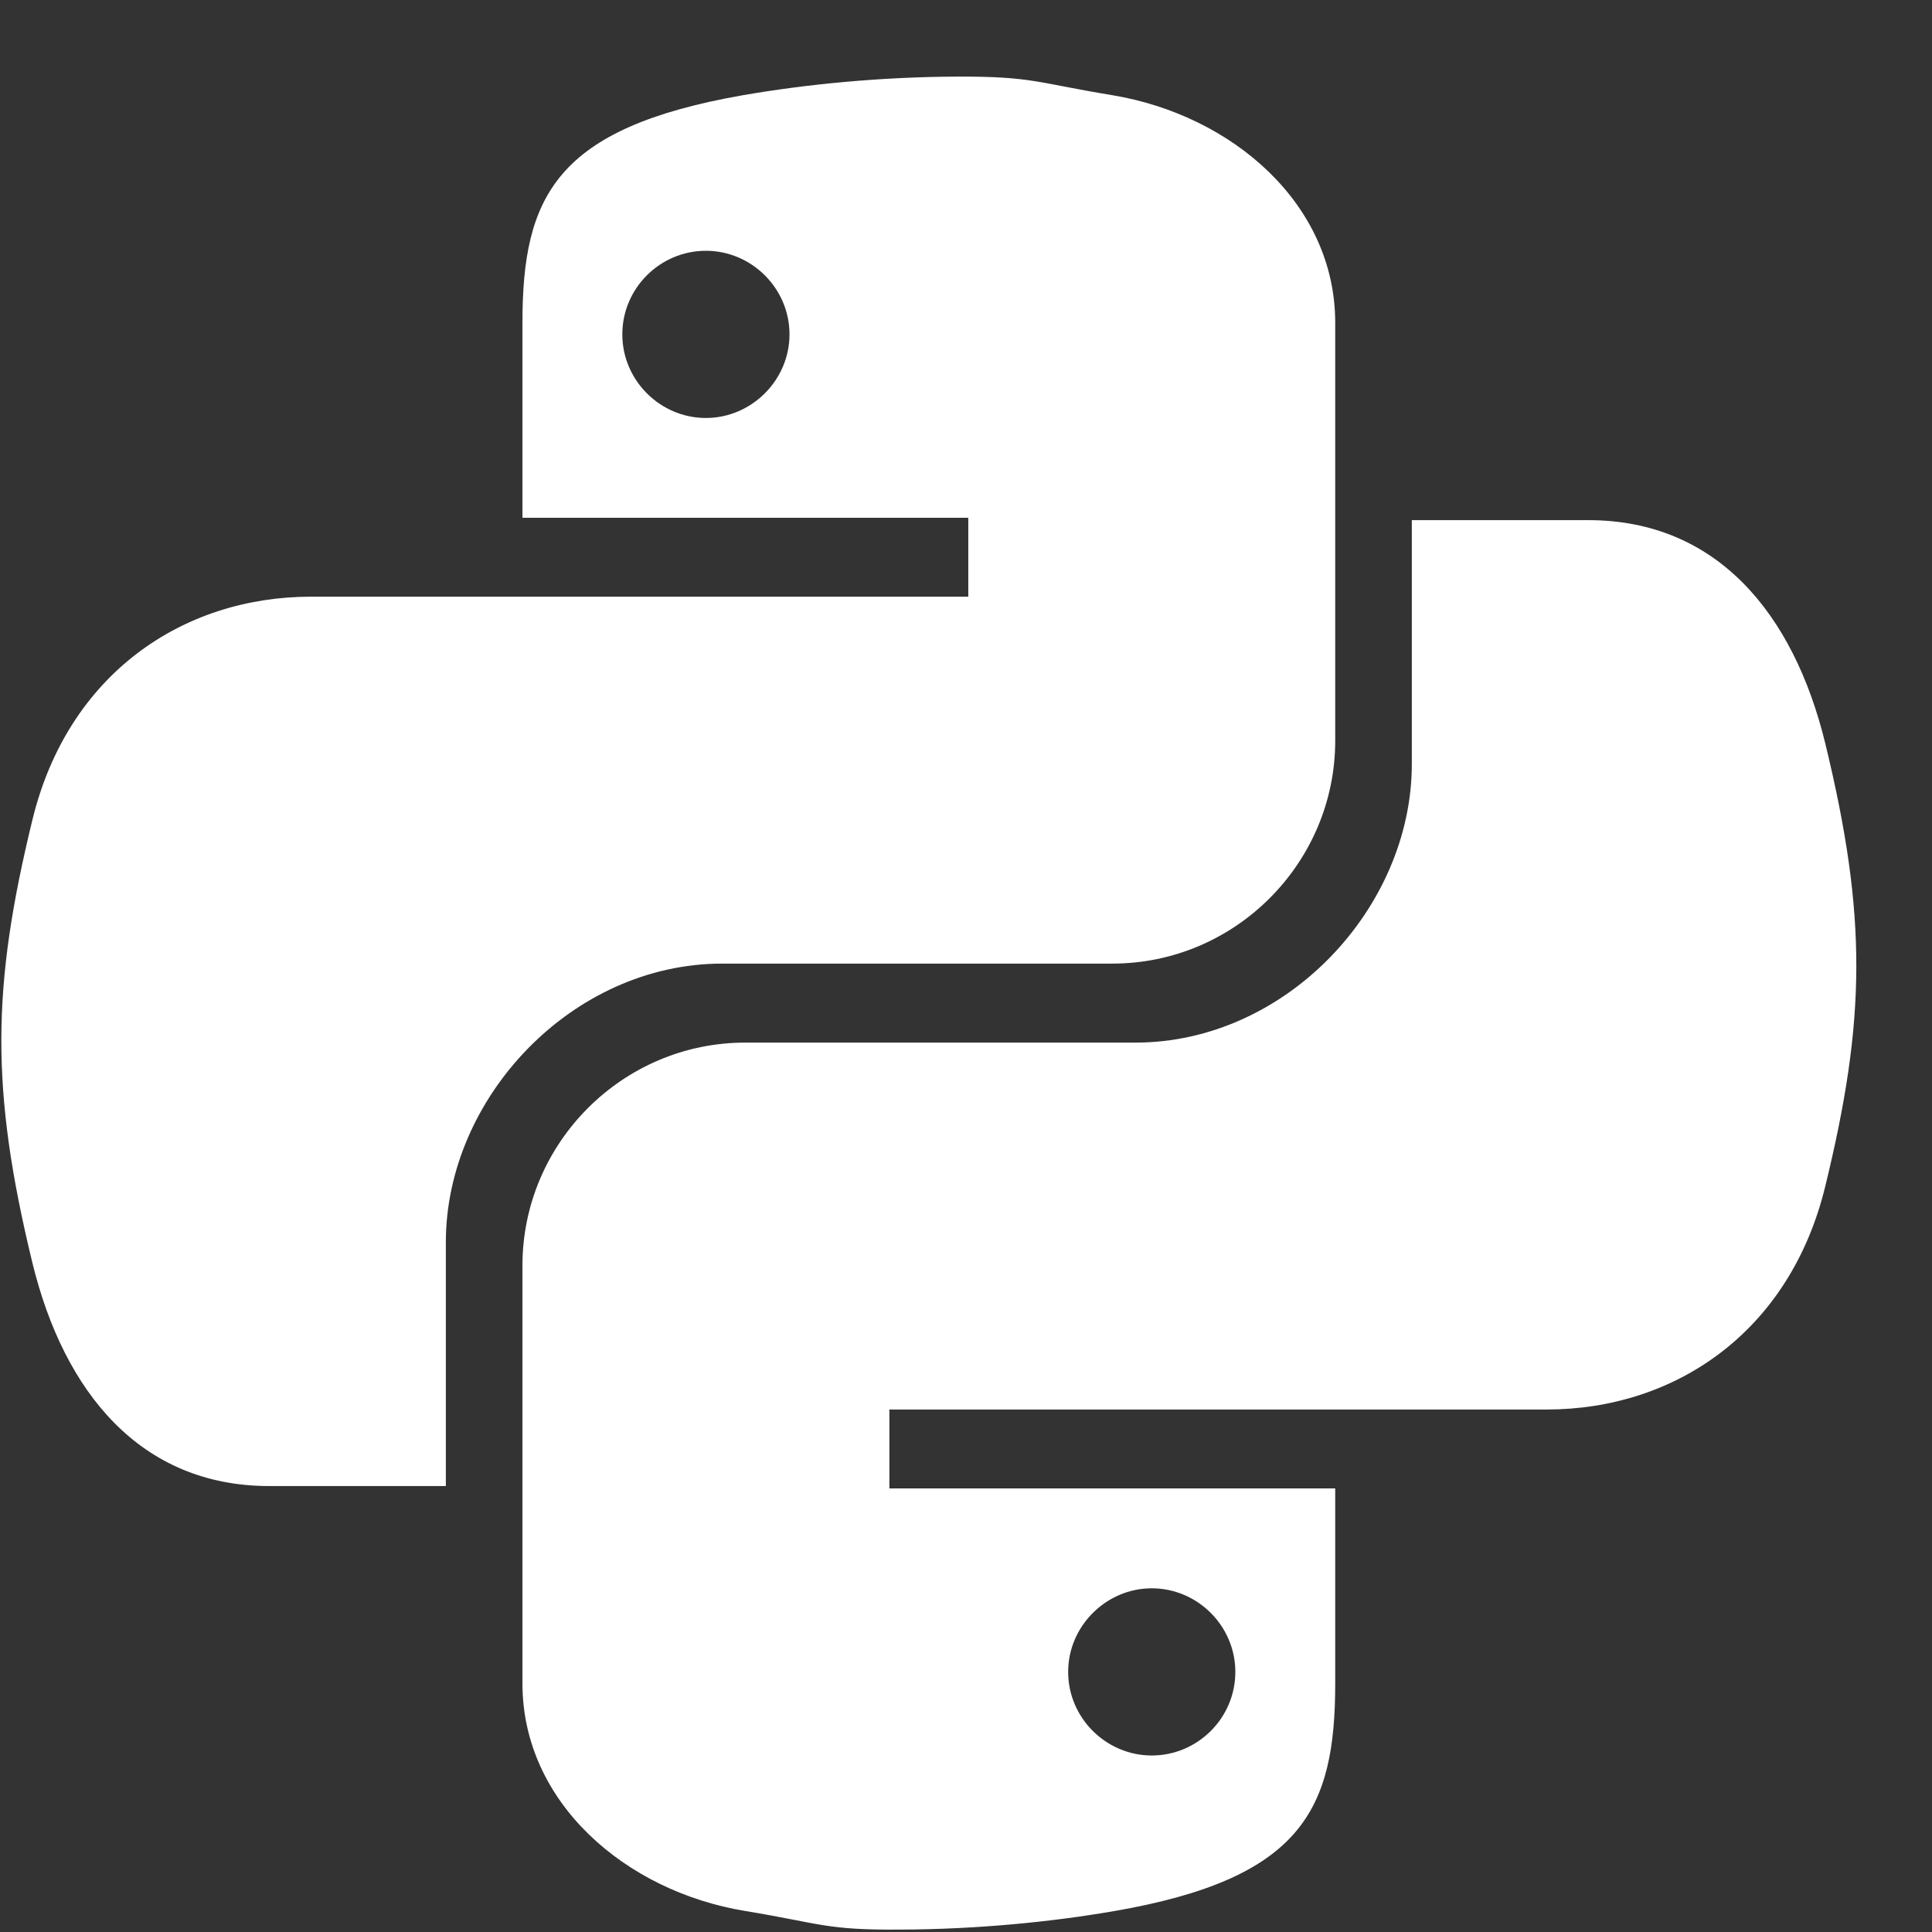 <svg xmlns="http://www.w3.org/2000/svg" xmlns:xlink="http://www.w3.org/1999/xlink" viewBox="0,0,256,256" width="15px" height="15px" fill-rule="nonzero"><rect x="0" y="0" width="256" height="256" fill="#333333" stroke="none"/><g fill="#ffffff" fill-rule="nonzero" stroke="none" stroke-width="1" stroke-linecap="butt" stroke-linejoin="miter" stroke-miterlimit="10" stroke-dasharray="" stroke-dashoffset="0" font-family="none" font-weight="none" font-size="none" text-anchor="none" style="mix-blend-mode: normal"><g transform="scale(9.846,9.846)"><path d="M12.875,1.031c-1.02,0.004 -2.02,0.102 -2.875,0.25c-2.52,0.441 -2.969,1.363 -2.969,3.062v2.625h6v1.062h-8.844c-1.73,0 -3.273,1.043 -3.75,3c-0.547,2.242 -0.57,3.625 0,5.969c0.426,1.742 1.457,3 3.188,3h2.375v-3.281c0,-1.945 1.699,-3.75 3.719,-3.75h5.25c1.656,0 3,-1.355 3,-3v-5.625c0,-1.598 -1.383,-2.793 -3,-3.062c-1.023,-0.168 -1.074,-0.254 -2.094,-0.25zM9.5,3.375c0.613,0 1.125,0.504 1.125,1.125c0,0.617 -0.512,1.125 -1.125,1.125c-0.617,0 -1.125,-0.508 -1.125,-1.125c0,-0.621 0.508,-1.125 1.125,-1.125zM19,7v3.281c0,1.945 -1.699,3.75 -3.719,3.75h-5.25c-1.656,0 -3,1.355 -3,3v5.625c0,1.598 1.383,2.797 3,3.062c1.023,0.168 1.074,0.258 2.094,0.25c1.02,-0.004 2.02,-0.102 2.875,-0.25c2.52,-0.438 2.969,-1.363 2.969,-3.062v-2.625h-6v-1.062h8.844c1.73,0 3.273,-1.043 3.75,-3c0.547,-2.242 0.57,-3.625 0,-5.969c-0.426,-1.742 -1.457,-3 -3.188,-3zM15.5,21.375c0.617,0 1.125,0.508 1.125,1.125c0,0.621 -0.508,1.125 -1.125,1.125c-0.613,0 -1.125,-0.504 -1.125,-1.125c0,-0.617 0.512,-1.125 1.125,-1.125z"></path></g></g></svg>